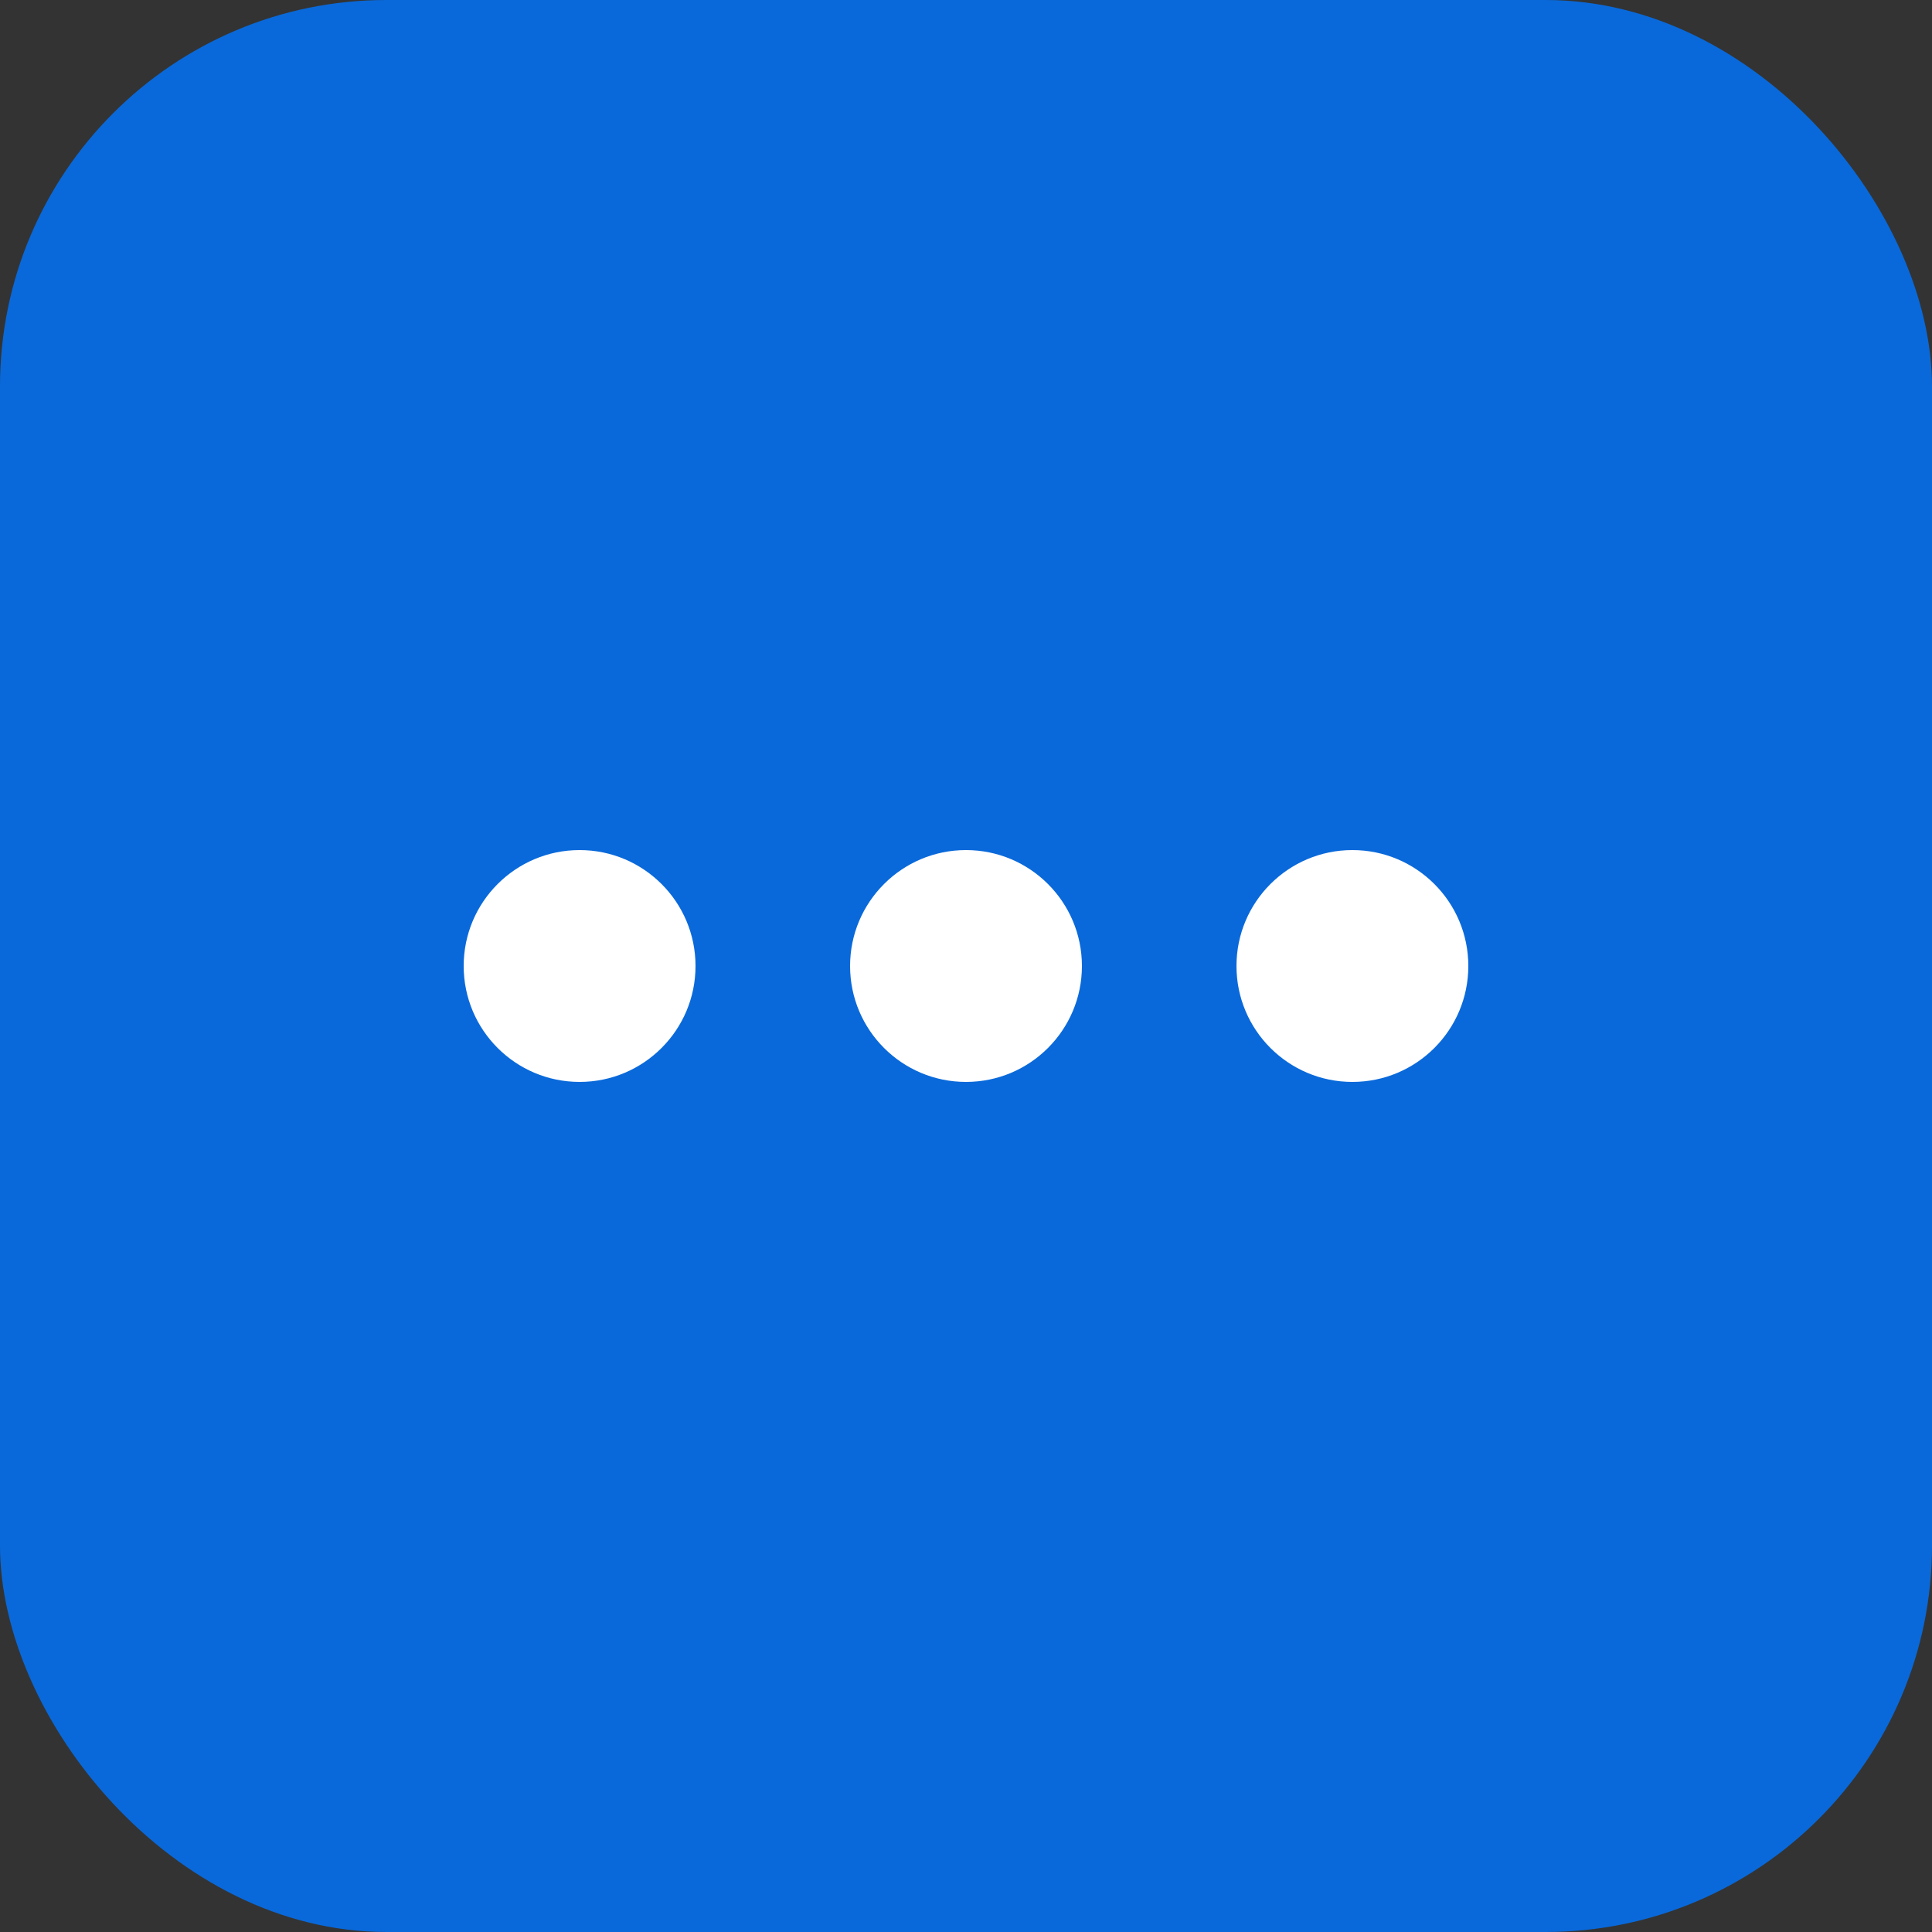 <svg xmlns="http://www.w3.org/2000/svg" viewBox="0 0 100 100"><rect x="0" y="0" width="100" height="100" fill="#333333" stroke="none"/><rect width="100" height="100" fill="#0969da" rx="20"/><circle cx="30" cy="50" r="6" fill="white"/><circle cx="50" cy="50" r="6" fill="white"/><circle cx="70" cy="50" r="6" fill="white"/></svg>
